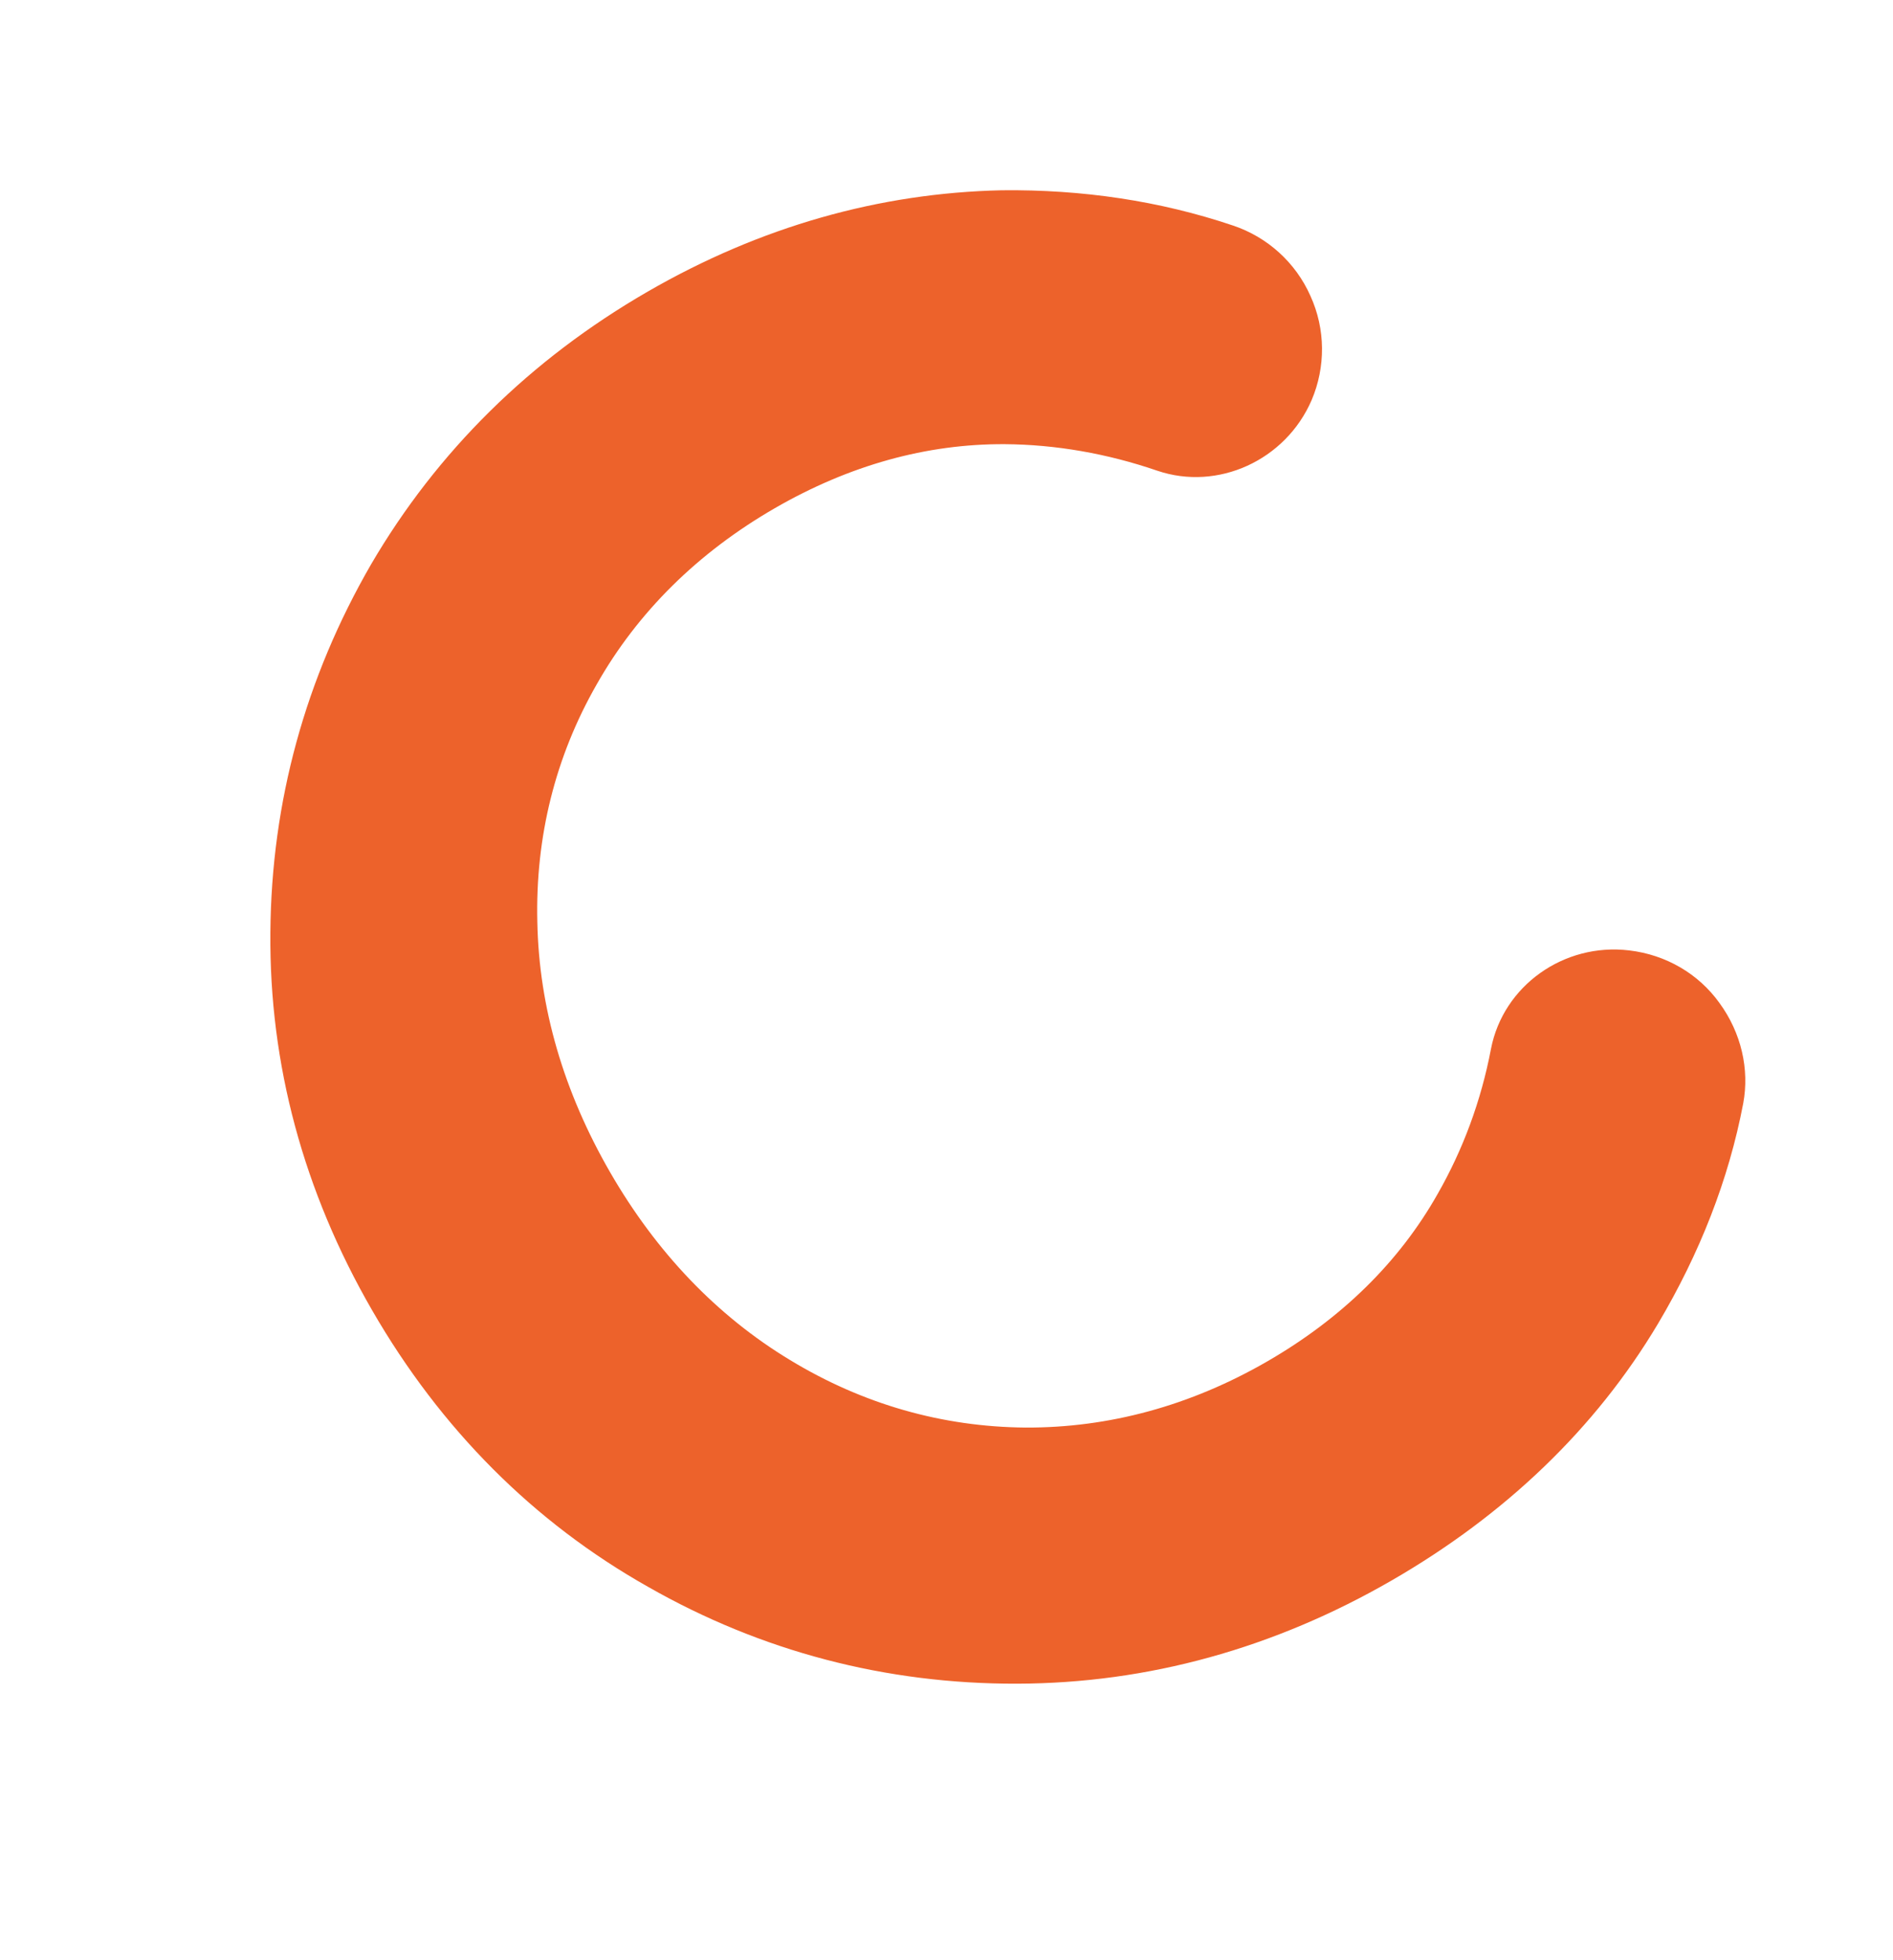 <svg width="256" height="265" viewBox="0 0 256 265" fill="none" xmlns="http://www.w3.org/2000/svg">
<path d="M235.744 149.194C233.78 159.513 229.851 169.488 224.23 178.96C215.784 193.145 203.574 204.818 188.218 213.684C172.315 222.866 155.247 227.603 137.543 227.652C119.84 227.701 102.987 223.314 87.629 214.549C72.18 205.838 59.608 193.245 50.319 177.155C41.029 161.065 36.41 143.881 36.563 126.1C36.697 108.391 41.305 91.675 50.172 76.322C59.093 61.061 71.704 48.602 87.607 39.42C102.825 30.634 118.911 26.094 135.456 25.727C146.351 25.601 156.882 27.166 166.72 30.486C171.396 32.041 175.223 35.503 177.221 40.02C179.266 44.511 179.288 49.615 177.374 54.111C173.848 62.25 164.684 66.431 156.492 63.64C149.728 61.319 142.752 60.106 135.899 60.056C125.323 59.997 114.867 62.889 104.768 68.721C94.394 74.71 86.238 82.748 80.686 92.55C75.106 102.306 72.393 113.119 72.666 124.675C72.894 136.256 76.238 147.642 82.511 158.507C88.757 169.326 96.945 177.915 106.862 183.903C116.705 189.871 127.427 192.928 138.693 193.021C149.931 193.067 160.95 190.095 171.37 184.08C181.47 178.248 189.203 170.64 194.394 161.478C197.823 155.491 200.287 148.89 201.632 141.825C203.284 133.289 211.487 127.443 220.326 128.505C225.294 129.089 229.703 131.66 232.544 135.63C235.483 139.666 236.606 144.566 235.744 149.194Z" fill="#ED622B"/>
</svg>
